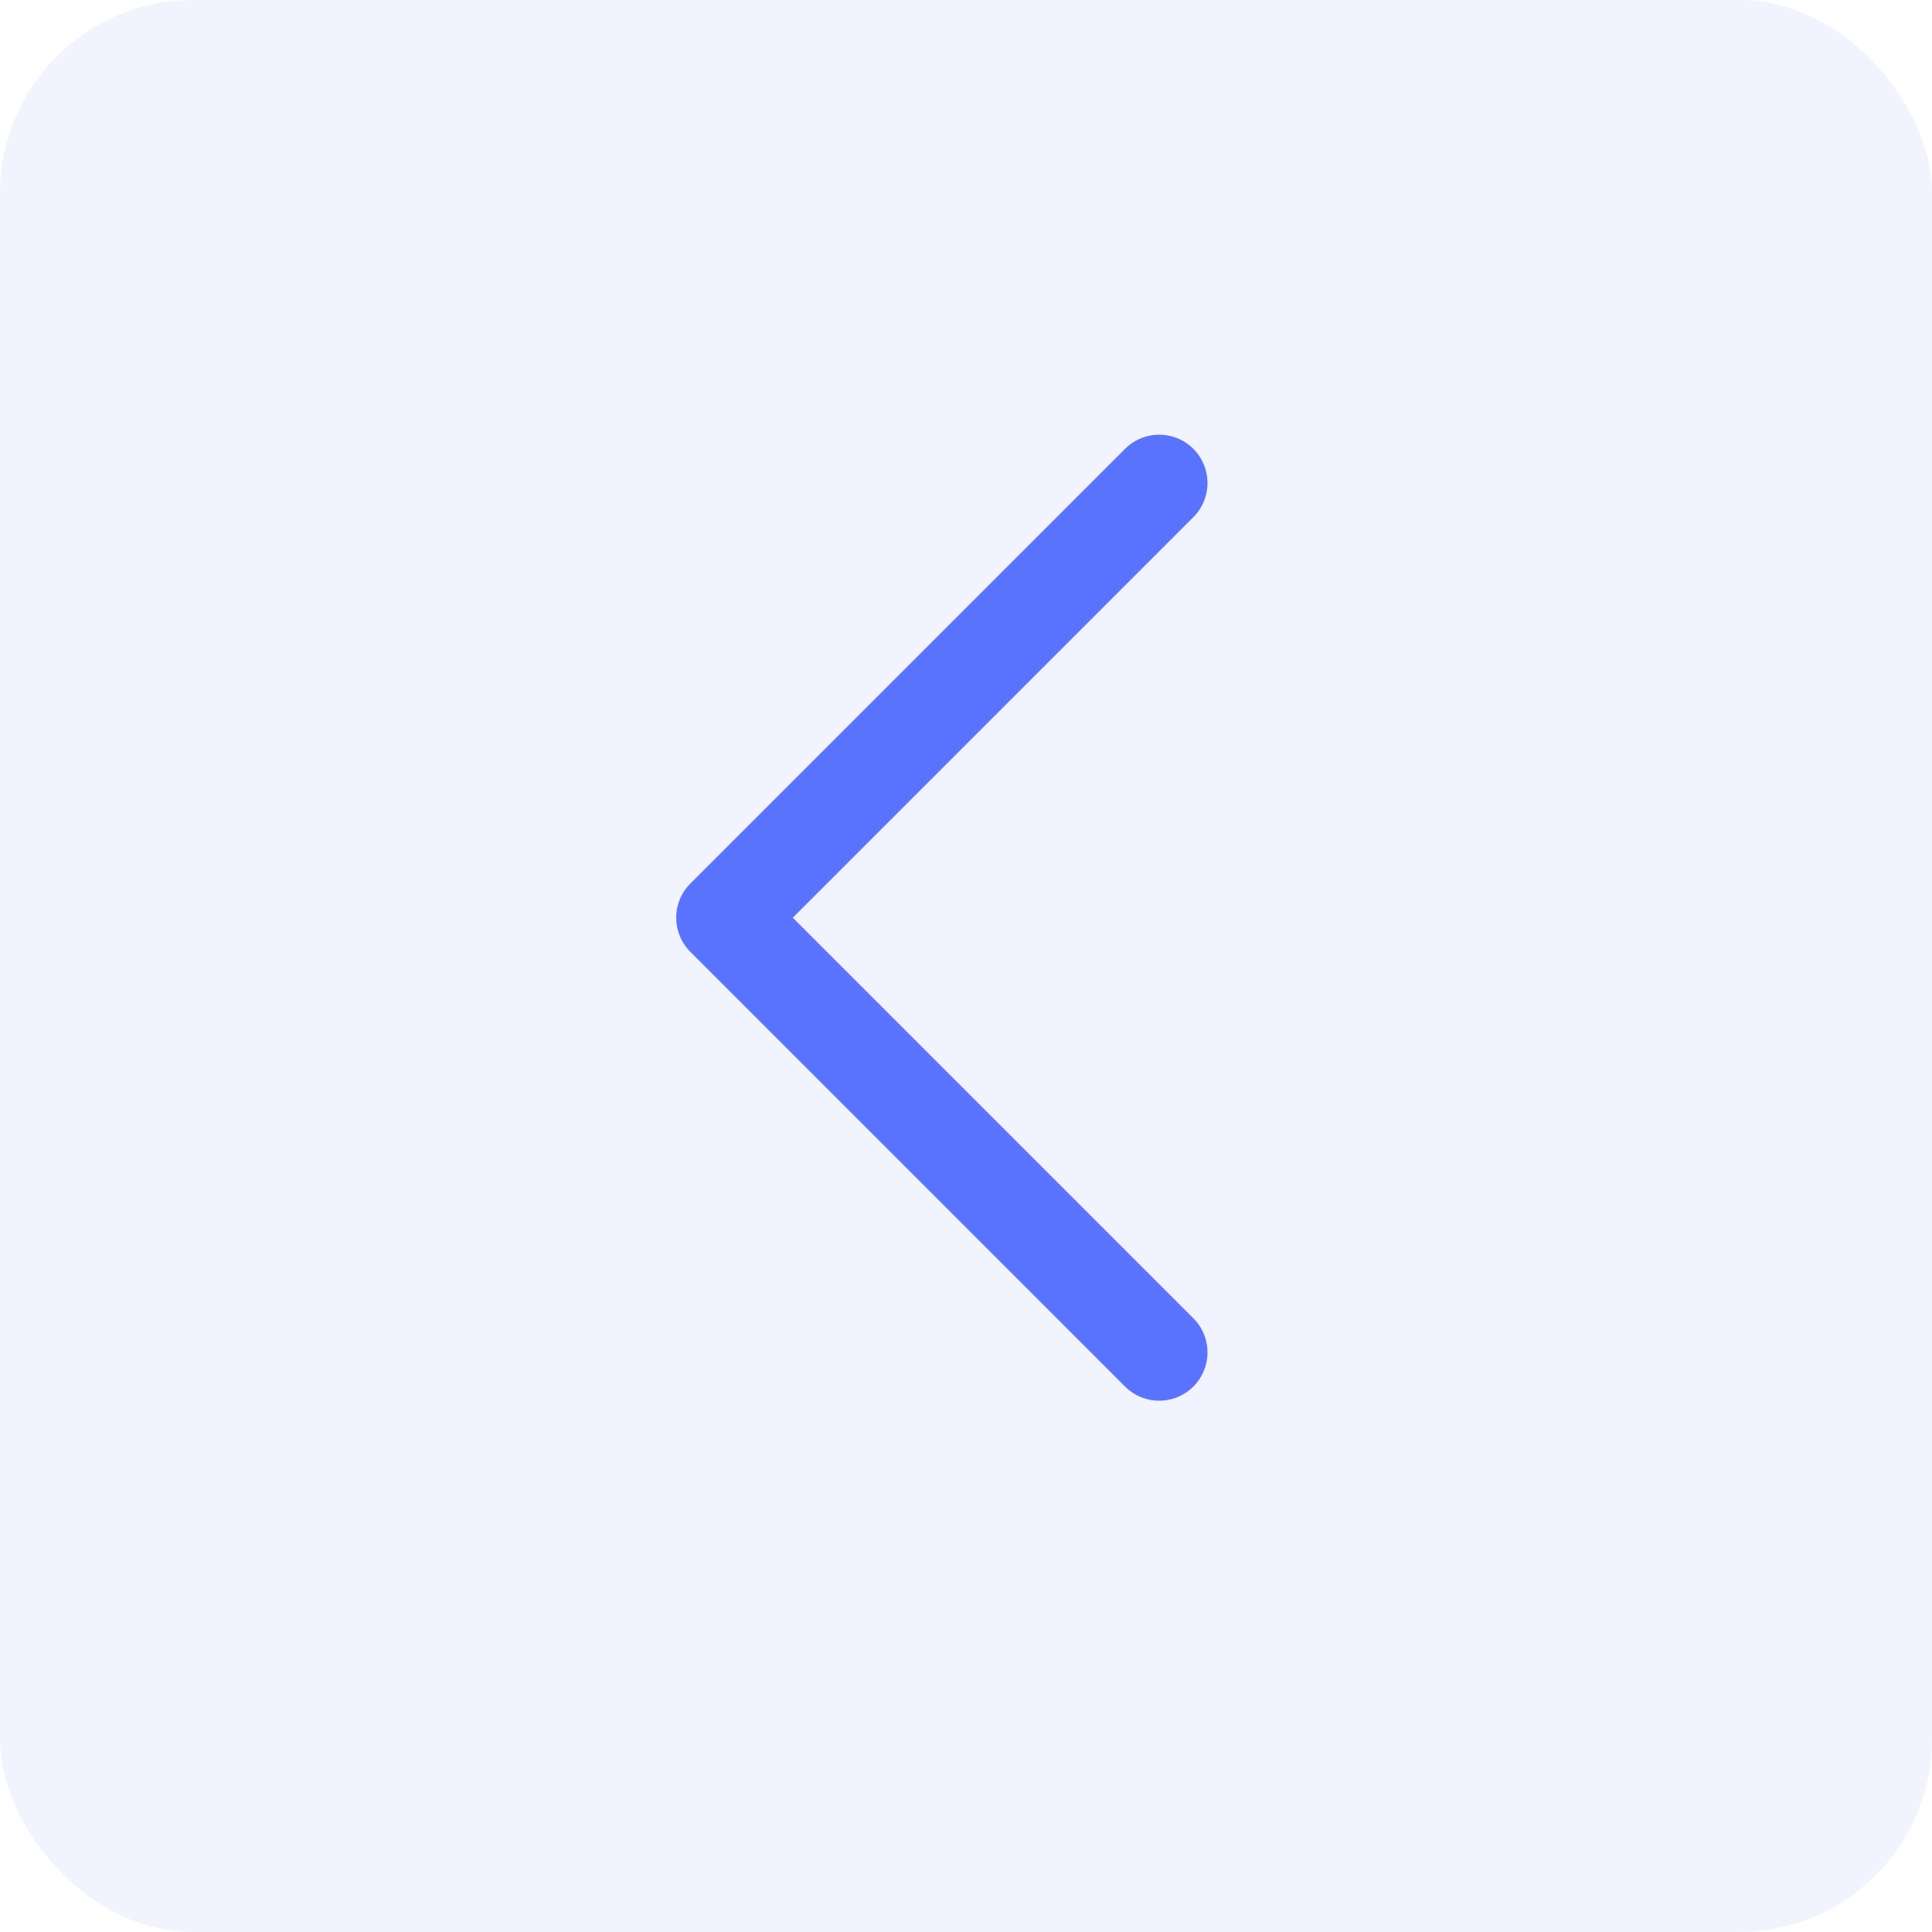 <?xml version="1.0" encoding="UTF-8"?>
<svg width="20px" height="20px" viewBox="0 0 20 20" version="1.1" xmlns="http://www.w3.org/2000/svg" xmlns:xlink="http://www.w3.org/1999/xlink">
    <title>返回上一级</title>
    <g id="builder-初始化" stroke="none" stroke-width="1" fill="none" fill-rule="evenodd">
        <g id="数据集列表" transform="translate(-24, -15)">
            <g id="编组-2" transform="translate(24, 13)">
                <g id="返回上一级" transform="translate(0, 2)">
                    <rect id="矩形" fill-opacity="0.1" fill="#748BFF" x="0" y="0" width="20" height="20" rx="2"></rect>
                    <g id="icon-caret-up备份" transform="translate(10, 10) scale(-1, 1) rotate(-90) translate(-10, -10) translate(2, 2)">
                        <rect id="矩形" x="0" y="0" width="16" height="16"></rect>
                        <polyline id="路径-25备份" stroke="#5A73FF" stroke-linecap="round" stroke-linejoin="round" points="4 6 8.5 10.5 13 6"></polyline>
                    </g>
                </g>
            </g>
        </g>
    </g>
</svg>
